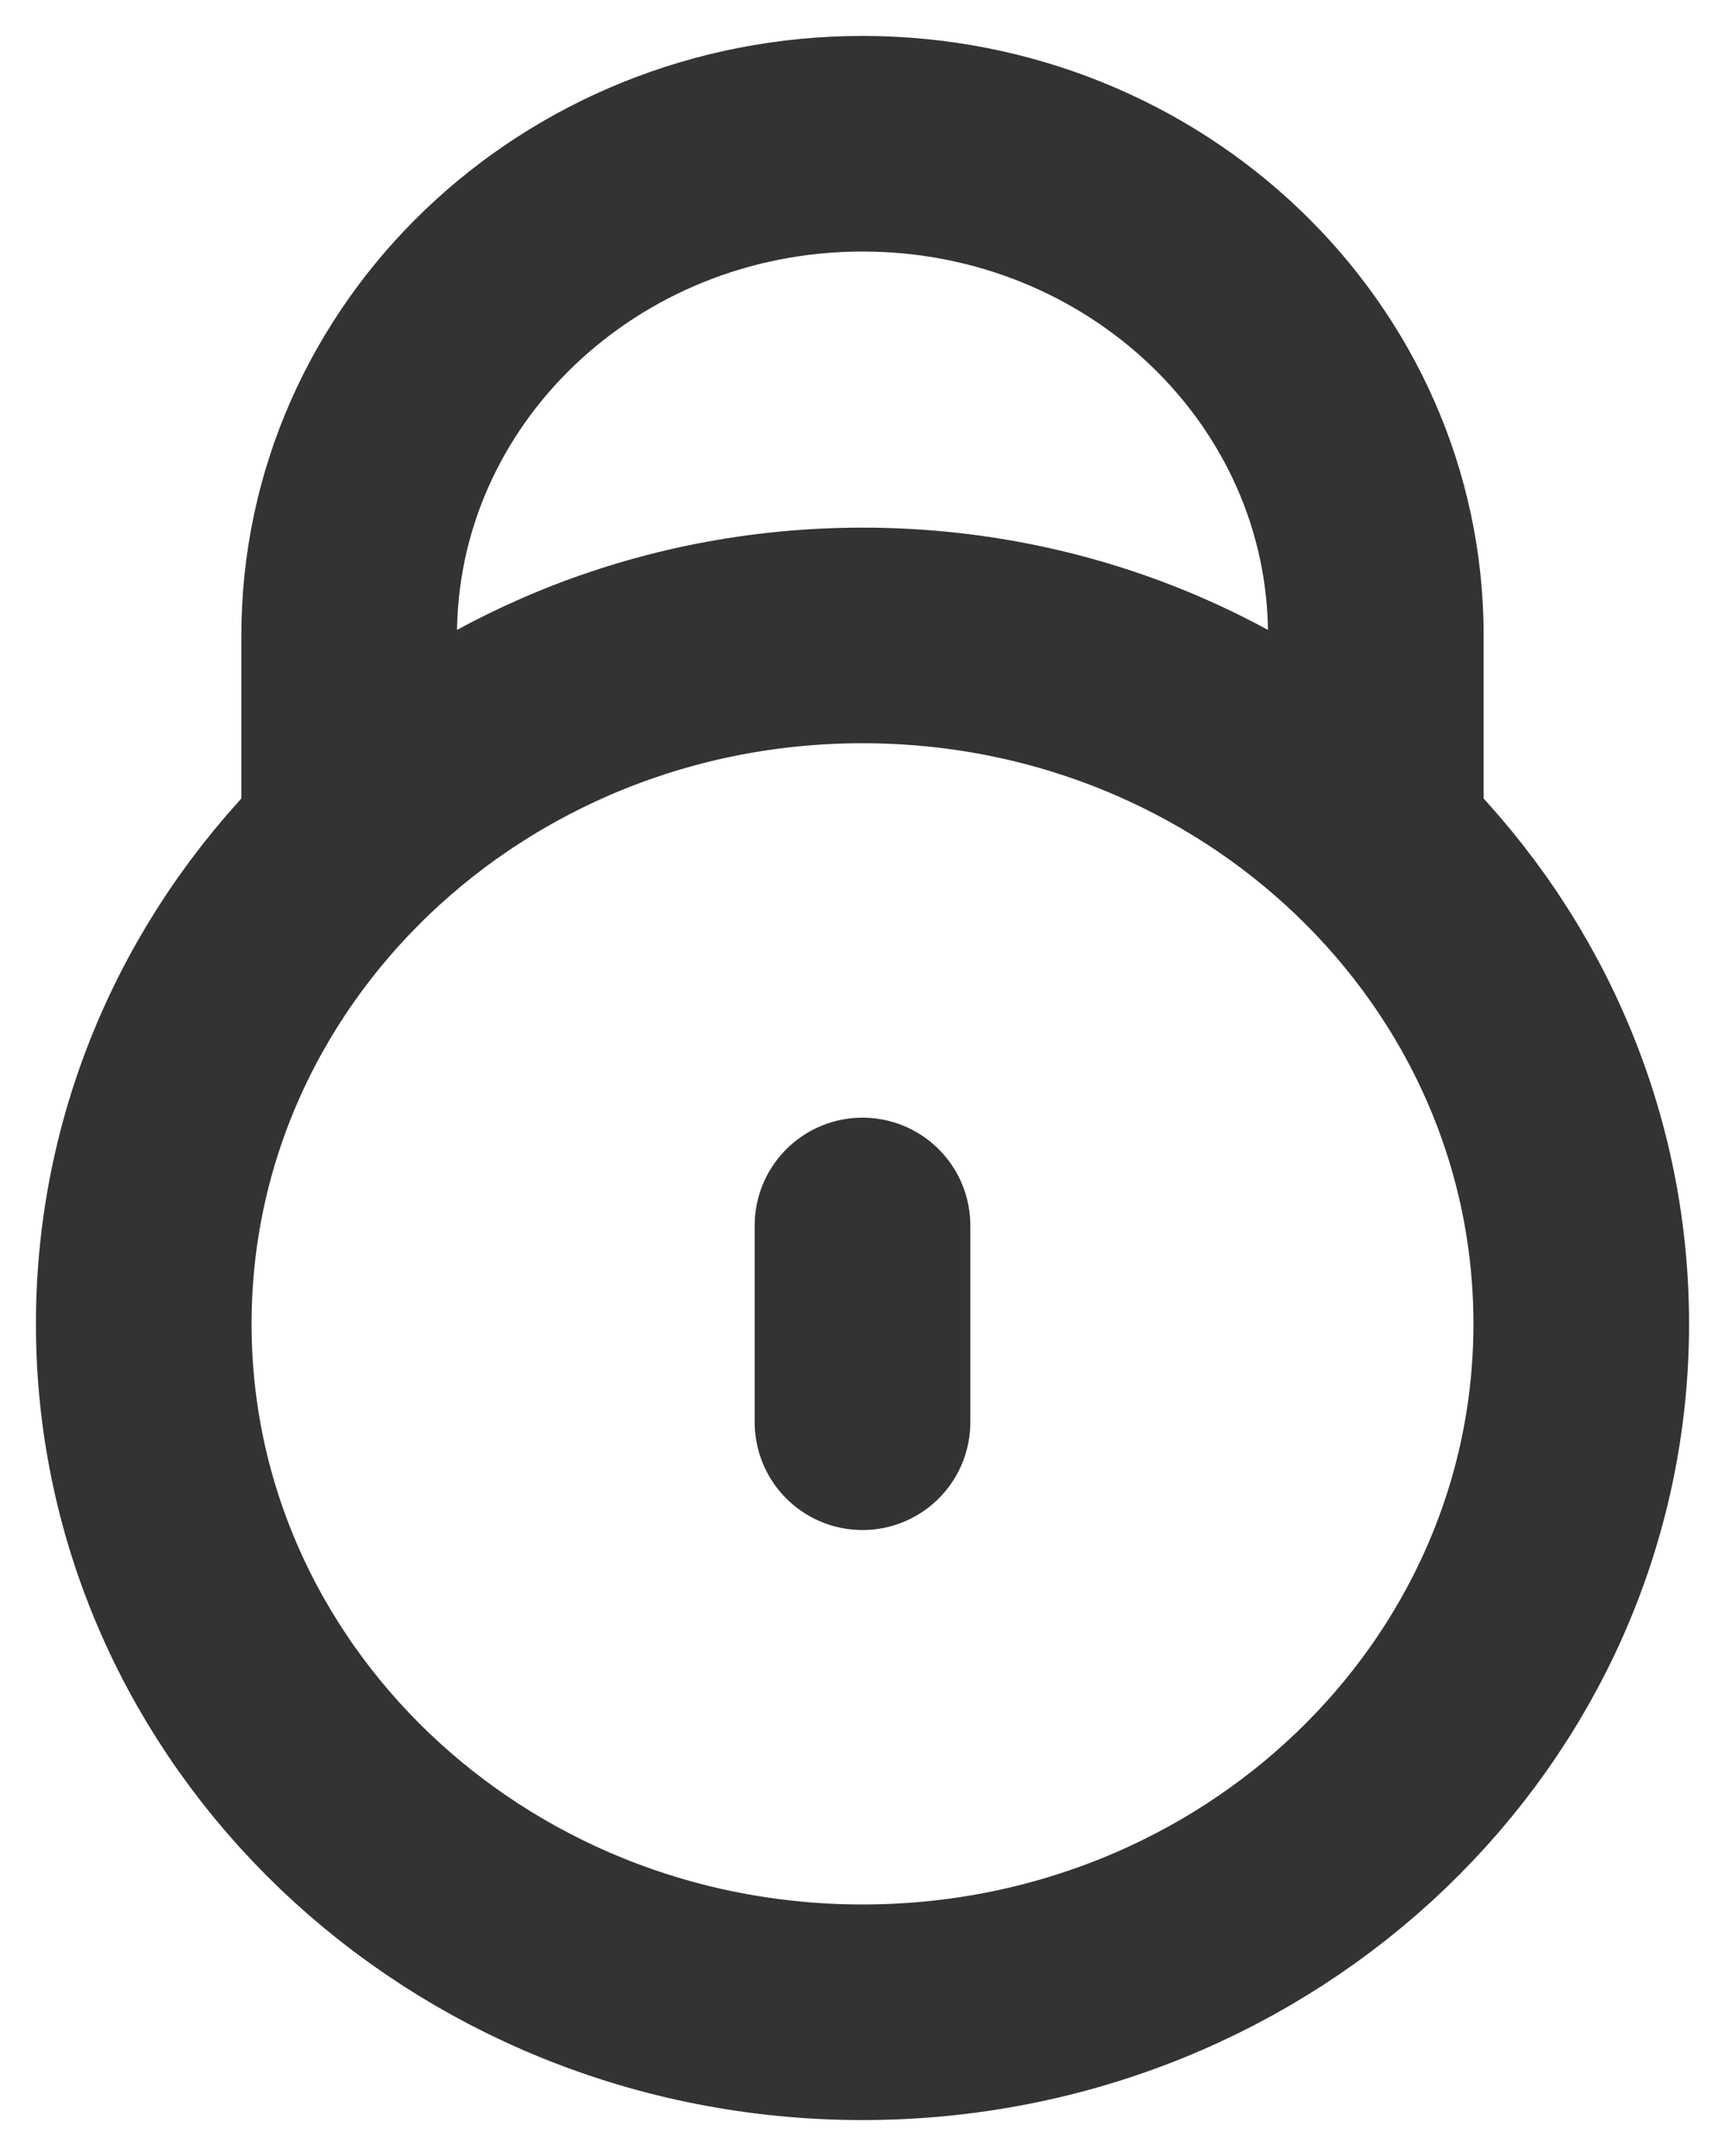 <svg viewBox="0 0 12 15" fill="none" xmlns="http://www.w3.org/2000/svg">
<path d="M2.501 5.789H2.429V4.421C2.429 2.532 4.028 1 6 1C7.972 1 9.571 2.532 9.571 4.421V5.789H9.499M6 8.526V9.895M11 9.211C11 11.856 8.761 14 6 14C3.239 14 1 11.856 1 9.211C1 6.565 3.239 4.421 6 4.421C8.761 4.421 11 6.565 11 9.211Z" stroke="#333333" stroke-width="1.5" stroke-linecap="round" stroke-linejoin="round"/>
</svg>
